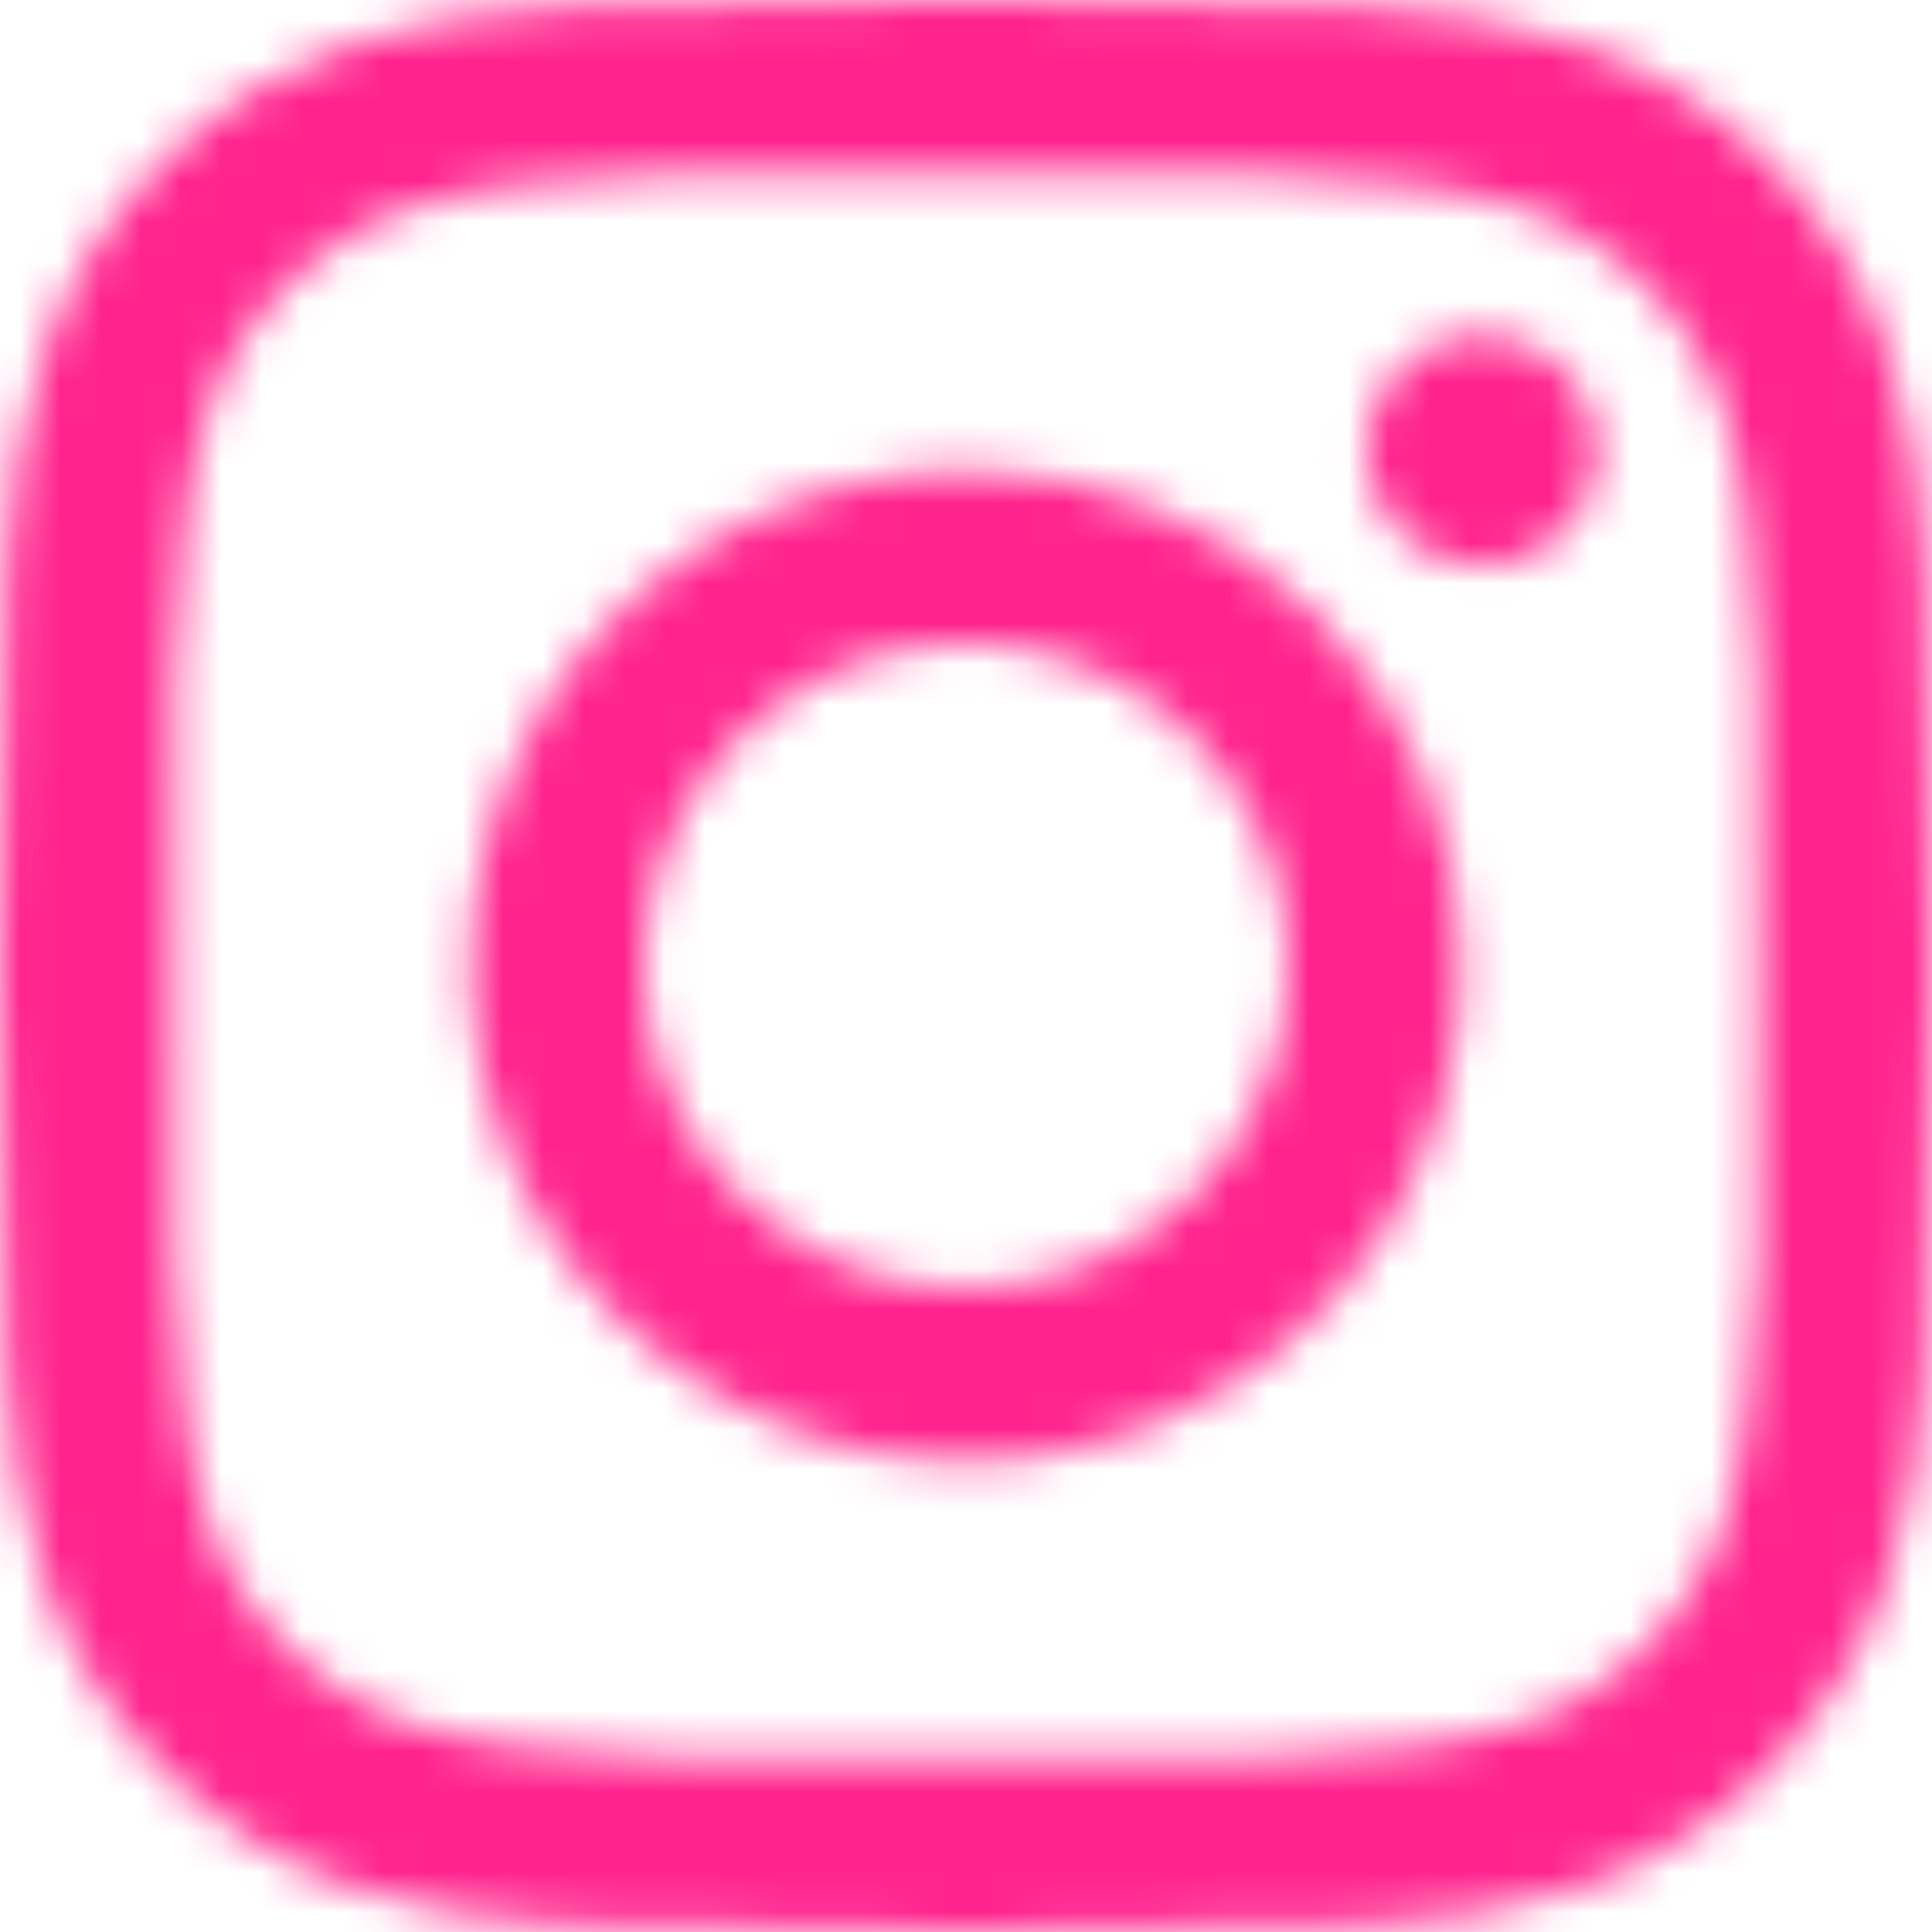 <svg width="48" height="48" viewBox="0 0 48 48" fill="none" xmlns="http://www.w3.org/2000/svg">
<g clip-path="url(#clip0_196_4)">
<mask id="mask0_196_4" style="mask-type:luminance" maskUnits="userSpaceOnUse" x="0" y="-1" width="48" height="49">
<path d="M24.006 11.693C21.571 11.691 19.191 12.412 17.166 13.764C15.142 15.115 13.563 17.037 12.631 19.285C11.698 21.534 11.453 24.009 11.927 26.396C12.401 28.784 13.573 30.978 15.294 32.7C17.015 34.422 19.208 35.594 21.595 36.07C23.983 36.545 26.458 36.302 28.707 35.371C30.956 34.439 32.879 32.862 34.231 30.838C35.584 28.814 36.306 26.434 36.306 24C36.309 22.383 35.992 20.782 35.375 19.288C34.758 17.794 33.852 16.437 32.71 15.294C31.567 14.15 30.21 13.244 28.717 12.626C27.223 12.008 25.622 11.691 24.006 11.693ZM24.006 32C22.424 32 20.877 31.531 19.561 30.651C18.246 29.773 17.22 28.523 16.615 27.061C16.009 25.599 15.851 23.991 16.16 22.439C16.468 20.887 17.23 19.462 18.349 18.343C19.468 17.224 20.893 16.462 22.445 16.154C23.997 15.845 25.605 16.003 27.067 16.609C28.529 17.214 29.779 18.24 30.657 19.555C31.537 20.871 32.006 22.418 32.006 24C32.002 26.12 31.158 28.153 29.658 29.652C28.159 31.152 26.126 31.996 24.006 32ZM39.683 11.19C39.683 11.757 39.514 12.312 39.199 12.784C38.884 13.256 38.435 13.624 37.911 13.841C37.387 14.059 36.81 14.115 36.253 14.005C35.696 13.894 35.185 13.62 34.783 13.219C34.382 12.818 34.109 12.306 33.998 11.75C33.887 11.193 33.944 10.616 34.161 10.091C34.378 9.567 34.746 9.119 35.218 8.803C35.69 8.488 36.245 8.32 36.813 8.32C37.19 8.319 37.563 8.392 37.912 8.536C38.261 8.68 38.578 8.892 38.844 9.158C39.111 9.425 39.322 9.742 39.466 10.09C39.61 10.439 39.684 10.813 39.683 11.19ZM47.832 14.103C47.65 10.262 46.772 6.852 43.956 4.046C41.14 1.24 37.745 0.362 33.901 0.168C29.939 -0.057 18.063 -0.057 14.101 0.168C10.267 0.35 6.862 1.228 4.046 4.035C1.23 6.842 0.362 10.247 0.169 14.092C-0.056 18.055 -0.056 29.933 0.169 33.892C0.351 37.737 1.229 41.143 4.045 43.949C6.861 46.755 10.256 47.633 14.1 47.826C18.062 48.051 29.938 48.051 33.9 47.826C37.744 47.644 41.15 46.766 43.955 43.949C46.76 41.132 47.639 37.737 47.831 33.892C48.056 29.929 48.056 18.062 47.831 14.099L47.832 14.103ZM42.713 38.149C42.306 39.181 41.691 40.119 40.906 40.904C40.121 41.689 39.183 42.304 38.151 42.712C34.992 43.965 27.496 43.676 24.005 43.676C20.514 43.676 13.005 43.954 9.859 42.712C8.826 42.304 7.889 41.689 7.104 40.904C6.319 40.119 5.704 39.181 5.297 38.149C4.044 34.989 4.333 27.492 4.333 24C4.333 20.508 4.055 13 5.297 9.851C5.704 8.818 6.319 7.88 7.104 7.095C7.889 6.31 8.827 5.695 9.86 5.288C13.019 4.035 20.515 4.324 24.006 4.324C27.497 4.324 35.006 4.046 38.152 5.288C39.184 5.695 40.122 6.31 40.907 7.095C41.691 7.88 42.306 8.818 42.714 9.851C43.967 13.011 43.678 20.508 43.678 24C43.678 27.492 43.966 35 42.713 38.149Z" fill="white"/>
</mask>
<g mask="url(#mask0_196_4)">
<path d="M-73.477 -4.243H52.243V121.477H-73.477V-4.243Z" fill="#FF248D"/>
</g>
</g>
<defs>
<clipPath id="clip0_196_4">
<rect width="48" height="48" fill="white"/>
</clipPath>
</defs>
</svg>
